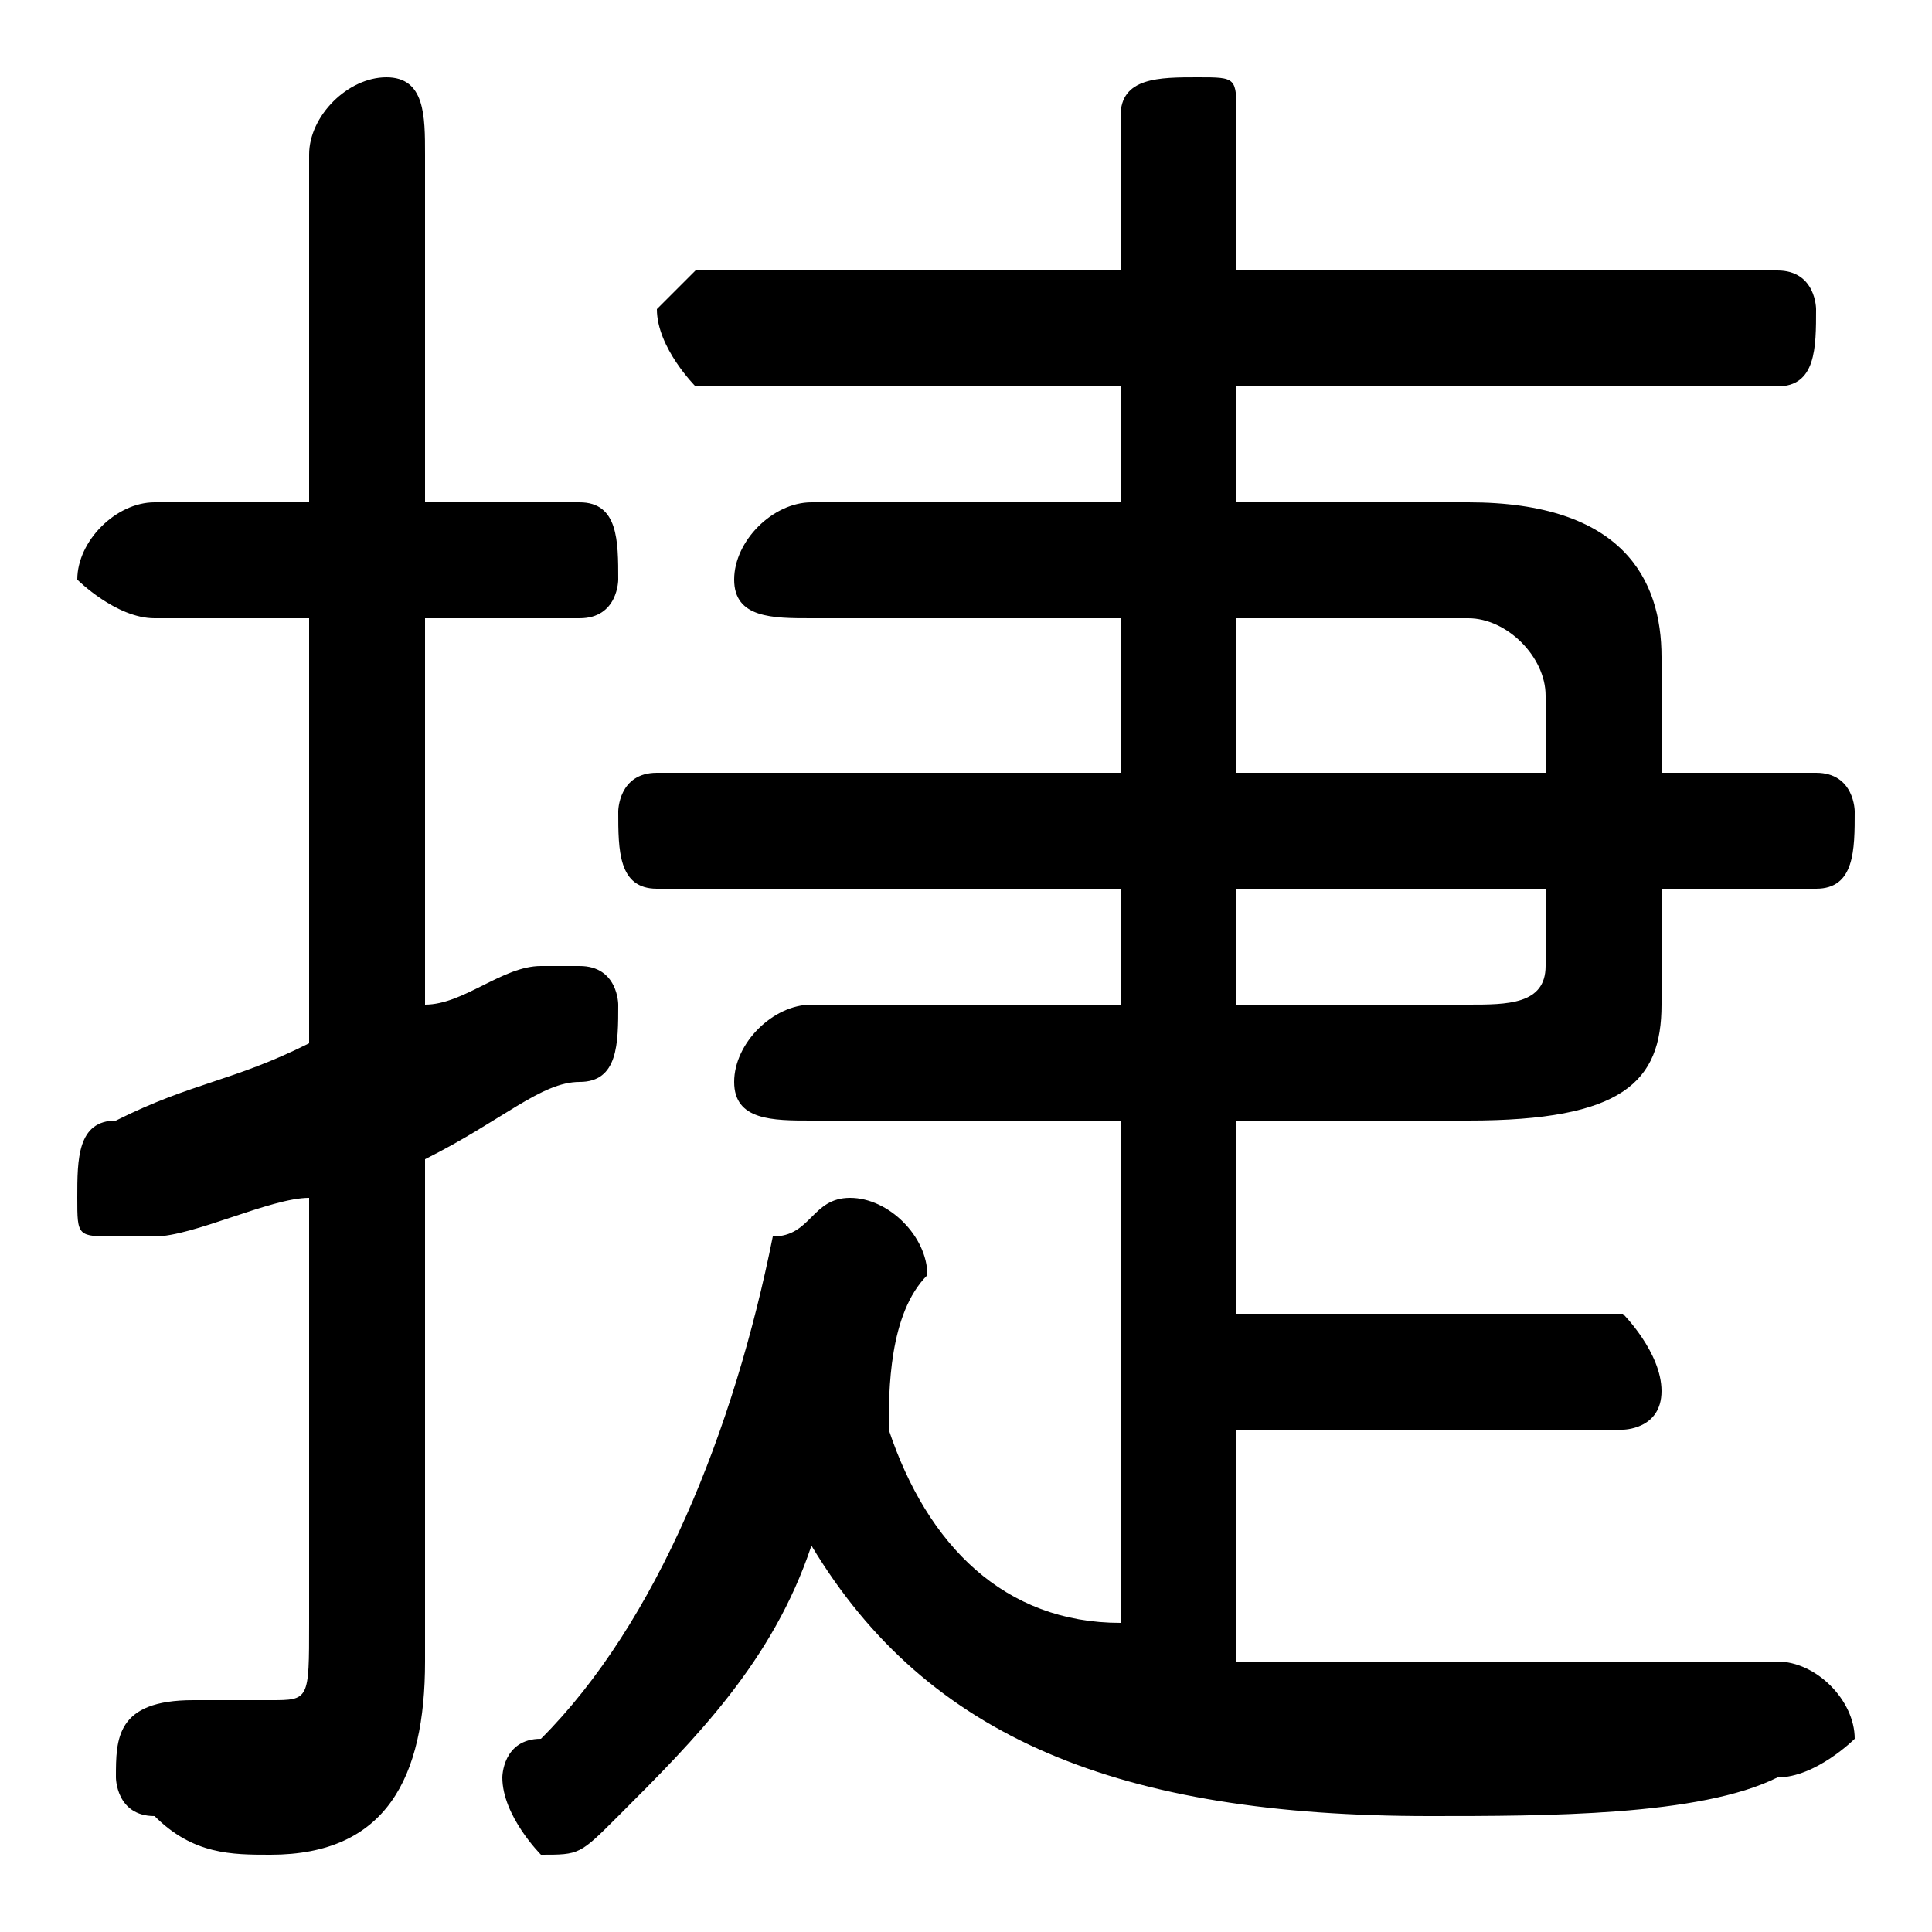 <svg xmlns="http://www.w3.org/2000/svg" viewBox="0 -44.0 50.0 50.0">
    <rect x="0" y="-44.0" width="50.0" height="50.0" fill="#808080" stroke="none"/>
    <g transform="scale(1, -1)">
        <!-- ボディの枠 -->
        <rect x="0" y="-6.0" width="50.0" height="50.0"
            stroke="white" fill="white"/>
        <!-- グリフ座標系の原点 -->
        <circle cx="0" cy="0" r="5" fill="white"/>
        <!-- グリフのアウトライン -->
        <g style="fill:black;stroke:#000000;stroke-width:0;stroke-linecap:round;stroke-linejoin:round;">
        <path d="M 29.0 21.0 L 29.0 18.0 L 21.0 18.0 C 20.0 18.0 19.0 17.0 19.0 16.0 C 19.0 15.0 20.0 15.0 21.0 15.0 L 29.0 15.0 L 29.0 2.0 C 26.0 2.0 24.0 4.0 23.0 7.0 C 23.0 8.0 23.0 10.0 24.0 11.0 C 24.0 12.0 23.0 13.0 22.0 13.0 C 21.0 13.0 21.0 12.0 20.0 12.0 C 19.0 7.0 17.0 2.0 14.0 -1.0 C 13.0 -1.0 13.0 -2.0 13.0 -2.0 C 13.0 -3.0 14.0 -4.0 14.0 -4.0 C 15.0 -4.0 15.0 -4.0 16.0 -3.0 C 18.0 -1.0 20.0 1.0 21.0 4.0 C 24.0 -1.0 29.0 -3.0 37.0 -3.0 C 40.0 -3.0 44.0 -3.0 46.0 -2.0 C 47.0 -2.0 48.0 -1.0 48.0 -1.0 C 48.0 0.0 47.0 1.0 46.0 1.0 C 43.0 1.0 40.0 1.0 36.0 1.0 C 35.0 1.0 34.0 1.0 32.0 1.0 L 32.0 7.0 L 42.0 7.0 C 42.0 7.0 43.0 7.0 43.0 8.0 C 43.0 9.0 42.0 10.0 42.0 10.0 L 32.0 10.0 L 32.0 15.0 L 38.0 15.0 C 42.0 15.0 43.0 16.0 43.0 18.0 L 43.0 21.0 L 47.0 21.0 C 48.0 21.0 48.0 22.0 48.0 23.0 C 48.0 23.0 48.0 24.0 47.0 24.0 L 43.0 24.0 L 43.0 27.0 C 43.0 29.0 42.0 31.0 38.0 31.0 L 32.0 31.0 L 32.0 34.0 L 46.0 34.0 C 47.0 34.0 47.0 35.0 47.0 36.0 C 47.0 36.0 47.0 37.0 46.0 37.0 L 32.0 37.0 L 32.0 41.0 C 32.0 42.0 32.0 42.0 31.0 42.0 C 30.0 42.0 29.0 42.0 29.0 41.0 L 29.0 37.0 L 18.0 37.0 C 18.0 37.0 17.0 36.0 17.0 36.0 C 17.0 35.0 18.0 34.0 18.0 34.0 L 29.0 34.0 L 29.0 31.0 L 21.0 31.0 C 20.0 31.0 19.0 30.0 19.0 29.0 C 19.0 28.0 20.0 28.0 21.0 28.0 L 29.0 28.0 L 29.0 24.0 L 17.0 24.0 C 16.0 24.0 16.0 23.0 16.0 23.0 C 16.0 22.0 16.0 21.0 17.0 21.0 Z M 32.0 21.0 L 40.0 21.0 L 40.0 19.0 C 40.0 18.0 39.0 18.0 38.0 18.0 L 32.0 18.0 Z M 32.0 24.0 L 32.0 28.0 L 38.0 28.0 C 39.0 28.0 40.0 27.0 40.0 26.0 L 40.0 24.0 Z M 11.0 14.0 C 13.0 15.0 14.0 16.0 15.0 16.0 C 16.0 16.0 16.0 17.0 16.0 18.0 C 16.0 18.0 16.0 19.0 15.0 19.0 C 15.0 19.0 14.0 19.0 14.0 19.0 C 13.0 19.0 12.0 18.0 11.0 18.0 L 11.0 28.0 L 15.0 28.0 C 16.0 28.0 16.0 29.0 16.0 29.0 C 16.0 30.0 16.0 31.0 15.0 31.0 L 11.0 31.0 L 11.0 40.0 C 11.0 41.0 11.0 42.0 10.0 42.0 C 9.0 42.0 8.0 41.0 8.0 40.0 L 8.0 31.0 L 4.0 31.0 C 3.0 31.0 2.0 30.0 2.0 29.0 C 2.0 29.0 3.0 28.0 4.0 28.0 L 8.0 28.0 L 8.0 17.0 C 6.0 16.0 5.0 16.0 3.0 15.0 C 2.0 15.0 2.0 14.0 2.0 13.0 C 2.0 12.0 2.0 12.0 3.0 12.0 C 4.0 12.0 4.0 12.0 4.0 12.0 C 5.0 12.0 7.0 13.0 8.0 13.0 L 8.0 2.0 C 8.0 0.0 8.0 -0.0 7.0 -0.0 C 6.0 -0.0 5.0 -0.0 5.0 0.0 C 3.0 0.0 3.0 -1.0 3.0 -2.0 C 3.0 -2.0 3.0 -3.0 4.0 -3.0 C 5.0 -4.0 6.0 -4.0 7.0 -4.0 C 10.0 -4.0 11.0 -2.0 11.0 1.0 Z"/>
    </g>
    </g>
</svg>
